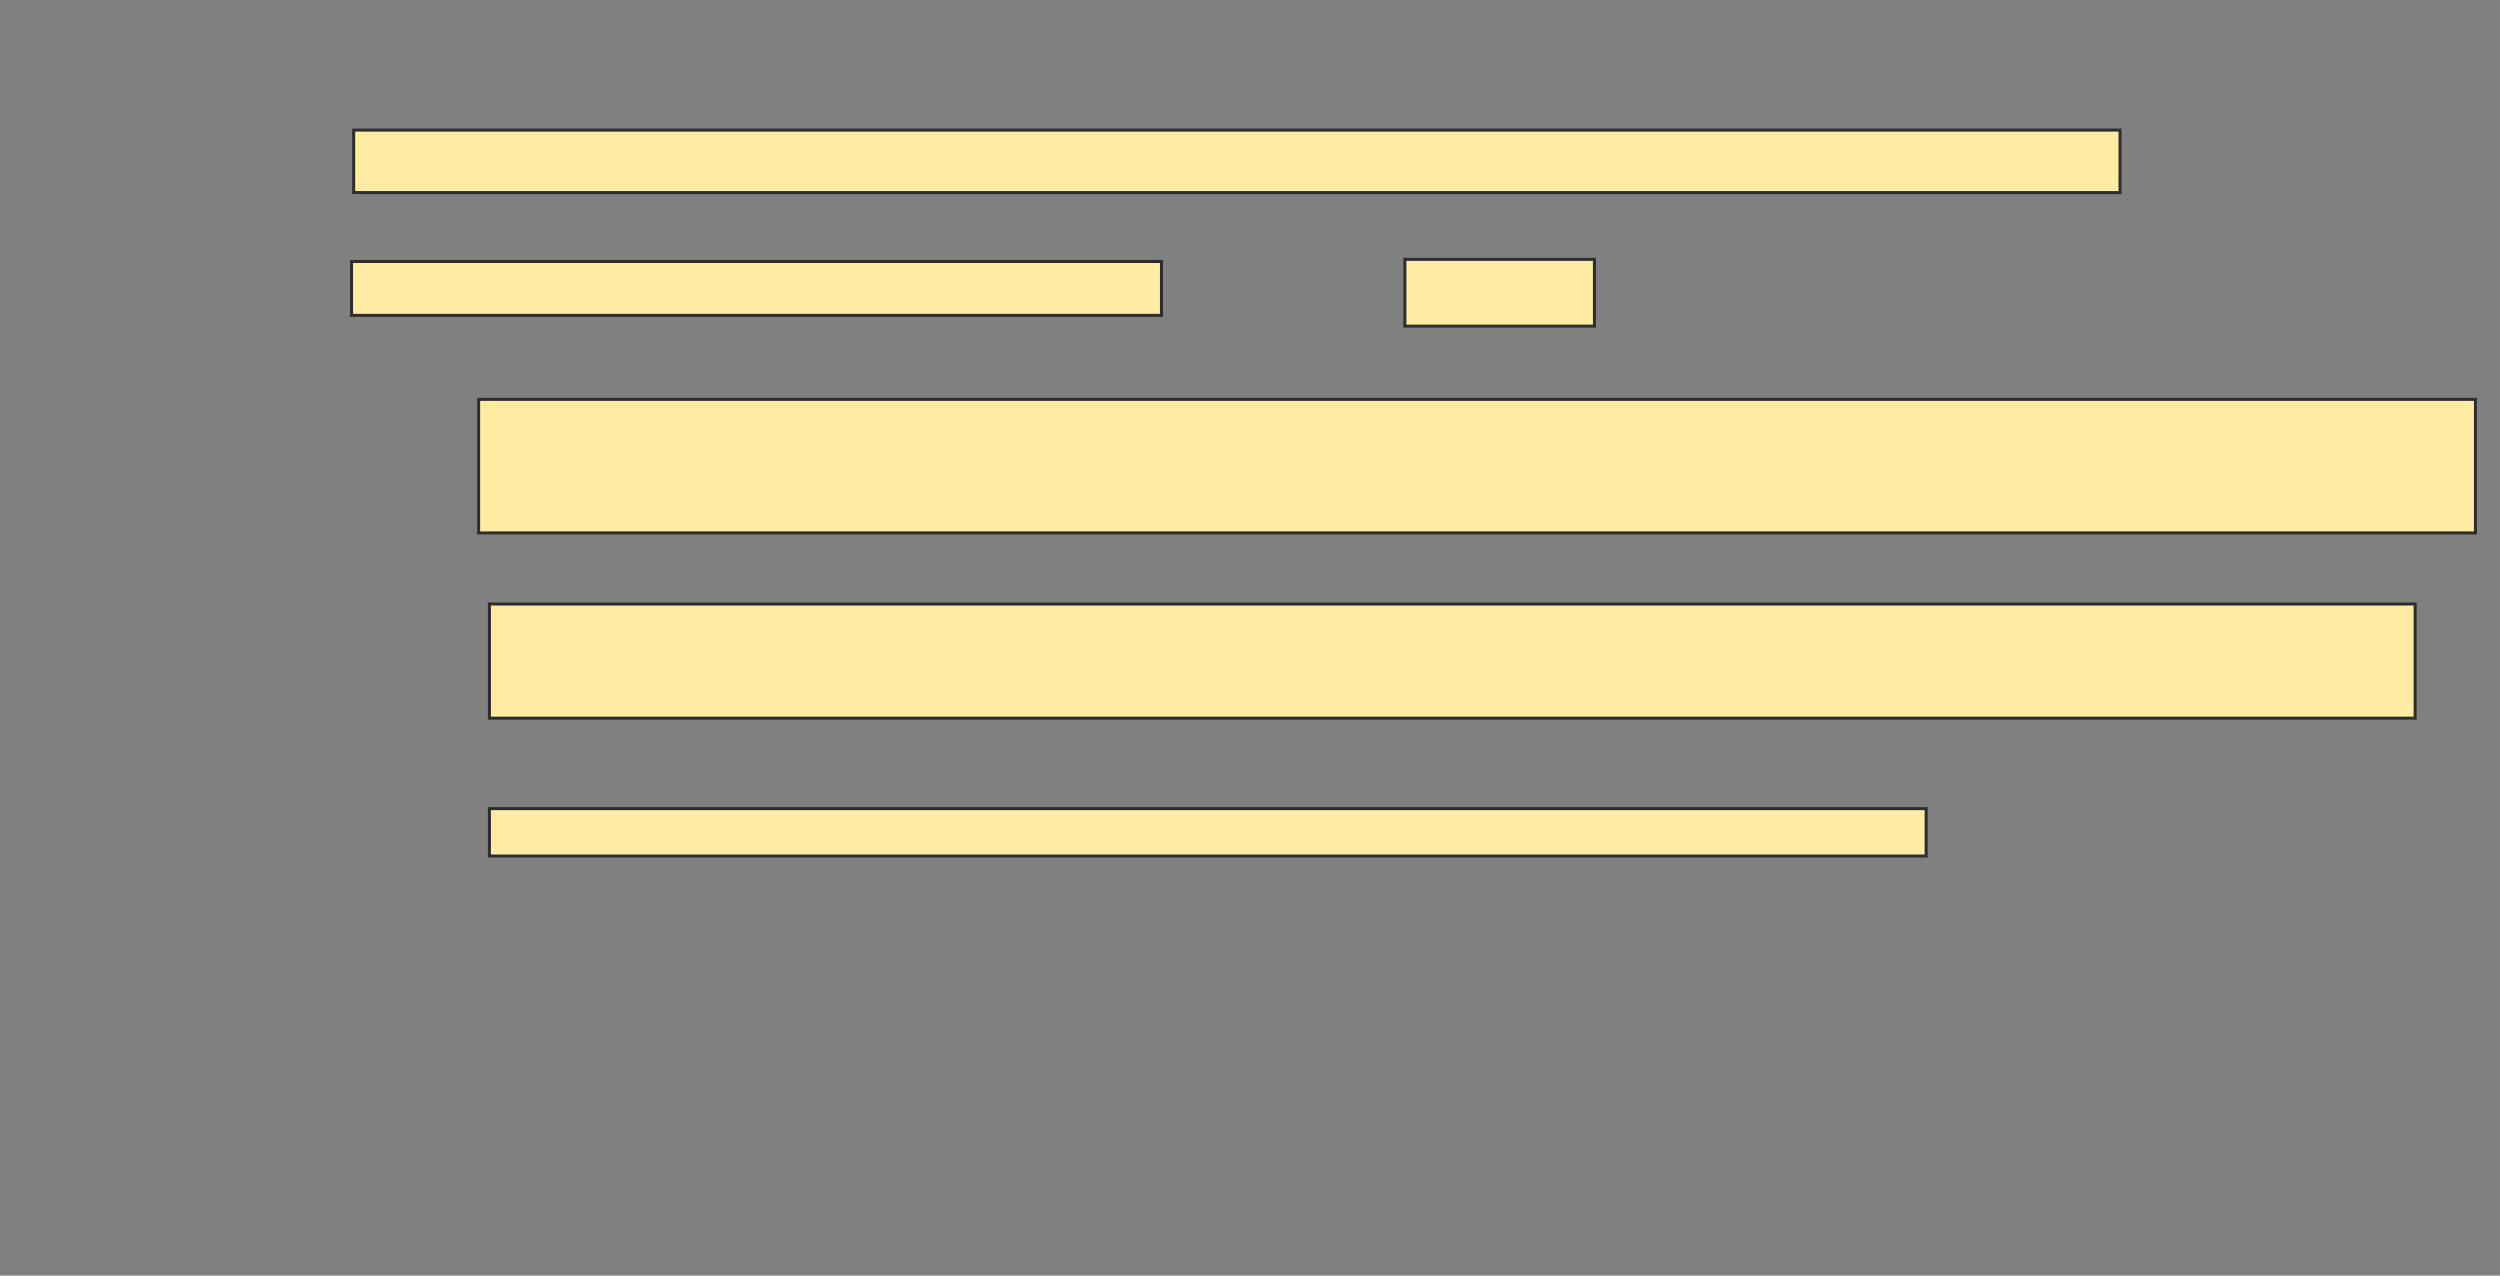 <svg xmlns="http://www.w3.org/2000/svg" width="829" height="423">
 <rect width="100%" height="100%" fill="#808080" stroke="none"/>
 <!-- Created with Image Occlusion Enhanced -->
 <g>
  <title>Labels</title>
 </g>
 <g>
  <title>Masks</title>
  <rect id="9647f01b68e640b6a78e05de41afd1bc-ao-1" height="20.714" width="585.714" y="43.143" x="117.286" stroke="#2D2D2D" fill="#FFEBA2"/>
  <g id="9647f01b68e640b6a78e05de41afd1bc-ao-2">
   <rect height="17.857" width="268.571" y="86.714" x="116.571" stroke="#2D2D2D" fill="#FFEBA2"/>
   <rect height="22.143" width="62.857" y="86" x="465.857" stroke="#2D2D2D" fill="#FFEBA2"/>
   <rect height="44.286" width="662.143" y="132.429" x="158.714" stroke="#2D2D2D" fill="#FFEBA2"/>
   <rect height="37.857" width="638.571" y="200.286" x="162.286" stroke="#2D2D2D" fill="#FFEBA2"/>
   <rect height="15.714" width="476.429" y="268.143" x="162.286" stroke="#2D2D2D" fill="#FFEBA2"/>
  </g>
  
 </g>
</svg>